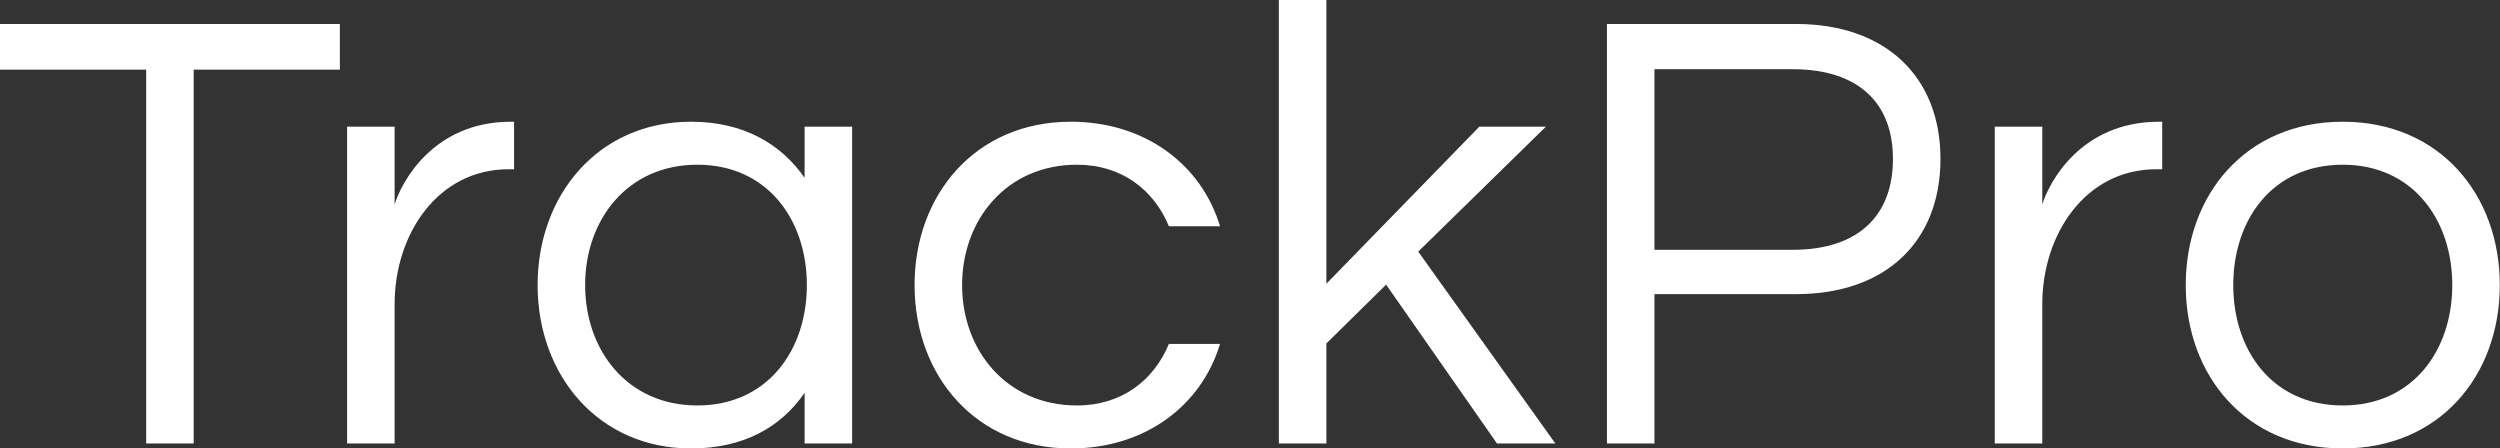 <svg data-v-423bf9ae="" xmlns="http://www.w3.org/2000/svg" viewBox="0 0 334.45 60" class="font"><rect x="0" y="0" width="334.45" height="60" fill="#333333" stroke="none"/><!----><!----><!----><g data-v-423bf9ae="" id="5ceb76de-5ee0-4fe9-937d-0cfd097904d7" fill="white" transform="matrix(6.054,0,0,6.054,-1.211,-10.172)"><path d="M7.71 2.21L0.20 2.21L0.20 3.22L3.43 3.22L3.43 11.48L4.48 11.48L4.48 3.22L7.71 3.22ZM11.49 4.37C9.76 4.37 9.06 5.73 8.92 6.20L8.92 4.48L7.87 4.48L7.87 11.48L8.92 11.48L8.92 8.40C8.92 6.86 9.87 5.42 11.44 5.42L11.56 5.42L11.56 4.37ZM15.47 4.37C13.43 4.37 12.08 5.98 12.08 7.98C12.08 9.98 13.43 11.59 15.47 11.59C16.63 11.59 17.46 11.12 17.98 10.36L17.98 11.48L19.03 11.48L19.03 4.48L17.98 4.48L17.98 5.61C17.46 4.86 16.63 4.37 15.47 4.37ZM15.61 10.64C14.06 10.64 13.13 9.42 13.13 7.98C13.13 6.54 14.06 5.32 15.61 5.32C17.16 5.32 18.03 6.54 18.03 7.98C18.03 9.42 17.16 10.64 15.61 10.64ZM24.00 10.64C22.44 10.64 21.46 9.42 21.46 7.98C21.46 6.54 22.44 5.32 24.00 5.32C24.99 5.32 25.70 5.88 26.03 6.68L27.16 6.68C26.75 5.32 25.51 4.37 23.86 4.37C21.76 4.37 20.41 5.98 20.41 7.98C20.41 9.98 21.76 11.59 23.86 11.59C25.51 11.59 26.75 10.64 27.16 9.28L26.03 9.28C25.70 10.08 24.99 10.64 24.00 10.64ZM34.36 4.48L32.89 4.48L29.51 7.95L29.51 1.68L28.46 1.68L28.46 11.48L29.51 11.48L29.51 9.27L30.83 7.97L33.28 11.48L34.57 11.48L31.54 7.24ZM36.76 8.18L39.89 8.18C41.86 8.18 43.08 7.03 43.08 5.19C43.08 3.37 41.86 2.21 39.89 2.21L35.71 2.21L35.71 11.48L36.76 11.48ZM39.82 3.21C41.27 3.21 42.03 3.96 42.03 5.19C42.03 6.44 41.27 7.20 39.82 7.20L36.76 7.20L36.76 3.21ZM47.91 4.37C46.17 4.37 45.47 5.73 45.33 6.20L45.33 4.48L44.28 4.48L44.28 11.48L45.33 11.48L45.33 8.40C45.33 6.86 46.28 5.42 47.85 5.42L47.98 5.42L47.98 4.37ZM51.97 4.37C49.83 4.37 48.50 5.98 48.50 7.98C48.50 9.98 49.83 11.59 51.97 11.59C54.11 11.59 55.44 9.98 55.44 7.98C55.44 5.98 54.11 4.37 51.97 4.37ZM51.97 10.64C50.41 10.64 49.55 9.42 49.55 7.98C49.55 6.54 50.41 5.32 51.97 5.32C53.52 5.32 54.39 6.54 54.39 7.98C54.39 9.42 53.52 10.64 51.97 10.64Z"></path></g><!----><!----></svg>